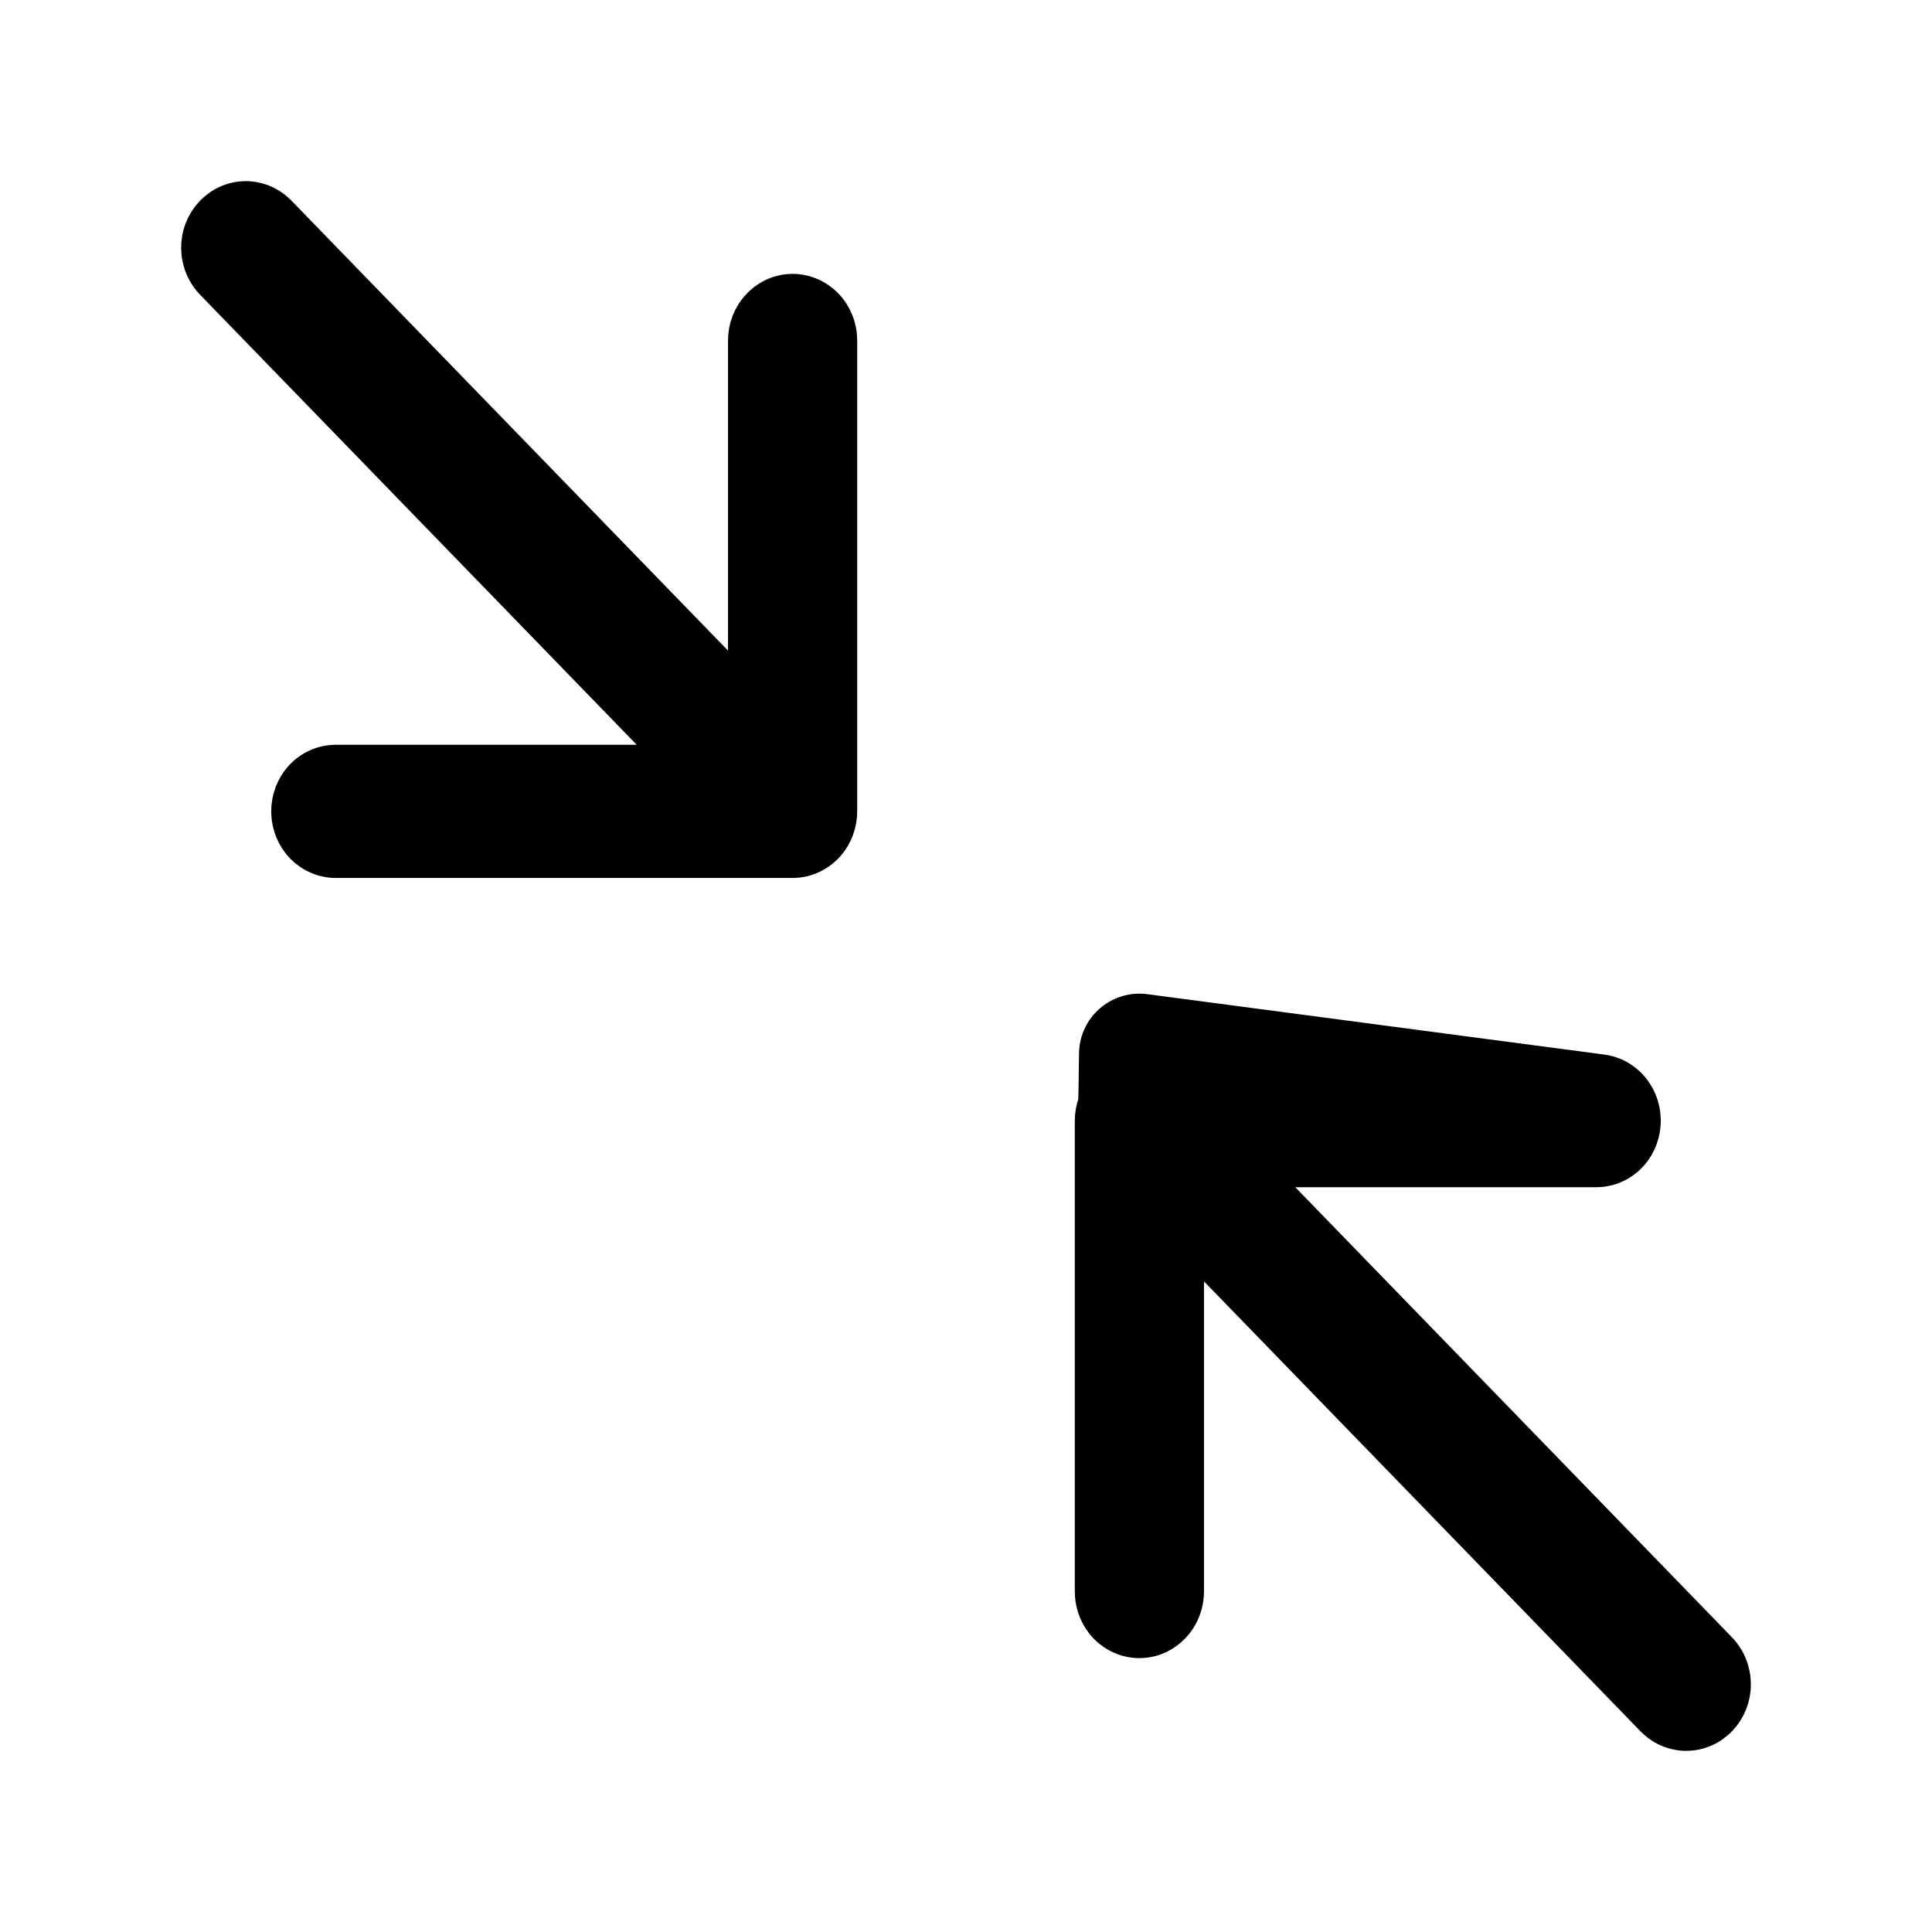 <svg  viewBox="0 0 16 16" fill="none" xmlns="http://www.w3.org/2000/svg">
<path d="M5.67 5.736C5.812 5.882 6.028 5.928 6.217 5.851C6.406 5.775 6.529 5.591 6.529 5.388V2.82C6.529 2.801 6.536 2.787 6.545 2.778C6.553 2.77 6.559 2.768 6.564 2.768C6.569 2.768 6.575 2.77 6.584 2.778C6.592 2.787 6.599 2.801 6.599 2.82L6.599 6.719C6.599 6.738 6.592 6.752 6.584 6.761C6.575 6.769 6.569 6.771 6.564 6.771H2.781C2.776 6.771 2.769 6.769 2.761 6.761C2.753 6.752 2.746 6.738 2.746 6.719C2.746 6.7 2.753 6.686 2.761 6.677C2.769 6.669 2.776 6.668 2.781 6.668L5.272 6.668C5.473 6.668 5.655 6.547 5.733 6.362C5.811 6.177 5.771 5.964 5.631 5.819L2.016 2.093C2.007 2.084 2 2.07 2 2.051C2 2.033 2.007 2.019 2.016 2.01C2.02 2.005 2.024 2.003 2.027 2.002C2.029 2.001 2.032 2 2.035 2C2.038 2 2.041 2.001 2.044 2.002C2.046 2.003 2.05 2.005 2.055 2.01L5.67 5.736ZM10.33 10.264C10.188 10.118 9.972 10.072 9.783 10.149C9.594 10.225 9.471 10.409 9.471 10.612V13.18C9.471 13.199 9.464 13.213 9.455 13.222C9.447 13.23 9.441 13.232 9.436 13.232C9.431 13.232 9.425 13.23 9.416 13.222C9.408 13.213 9.401 13.199 9.401 13.18V9.281C9.401 9.262 9.408 9.248 9.416 9.239C9.425 9.231 9.431 9.229 9.436 8.729L13.219 9.229C13.224 9.229 13.231 9.231 13.239 9.239C13.247 9.248 13.254 9.262 13.254 9.281C13.254 9.3 13.247 9.314 13.239 9.323C13.231 9.331 13.224 9.332 13.219 9.332L10.728 9.332C10.527 9.332 10.345 9.453 10.267 9.638C10.189 9.823 10.229 10.036 10.369 10.181L13.984 13.907C13.993 13.916 14 13.93 14 13.949C14 13.967 13.993 13.981 13.984 13.99C13.98 13.995 13.976 13.997 13.973 13.998C13.971 13.999 13.968 14 13.965 14C13.962 14 13.959 13.999 13.956 13.998C13.954 13.997 13.95 13.995 13.945 13.99L10.33 10.264Z" stroke="currentColor" stroke-linecap="round" stroke-linejoin="round"/>
</svg>
